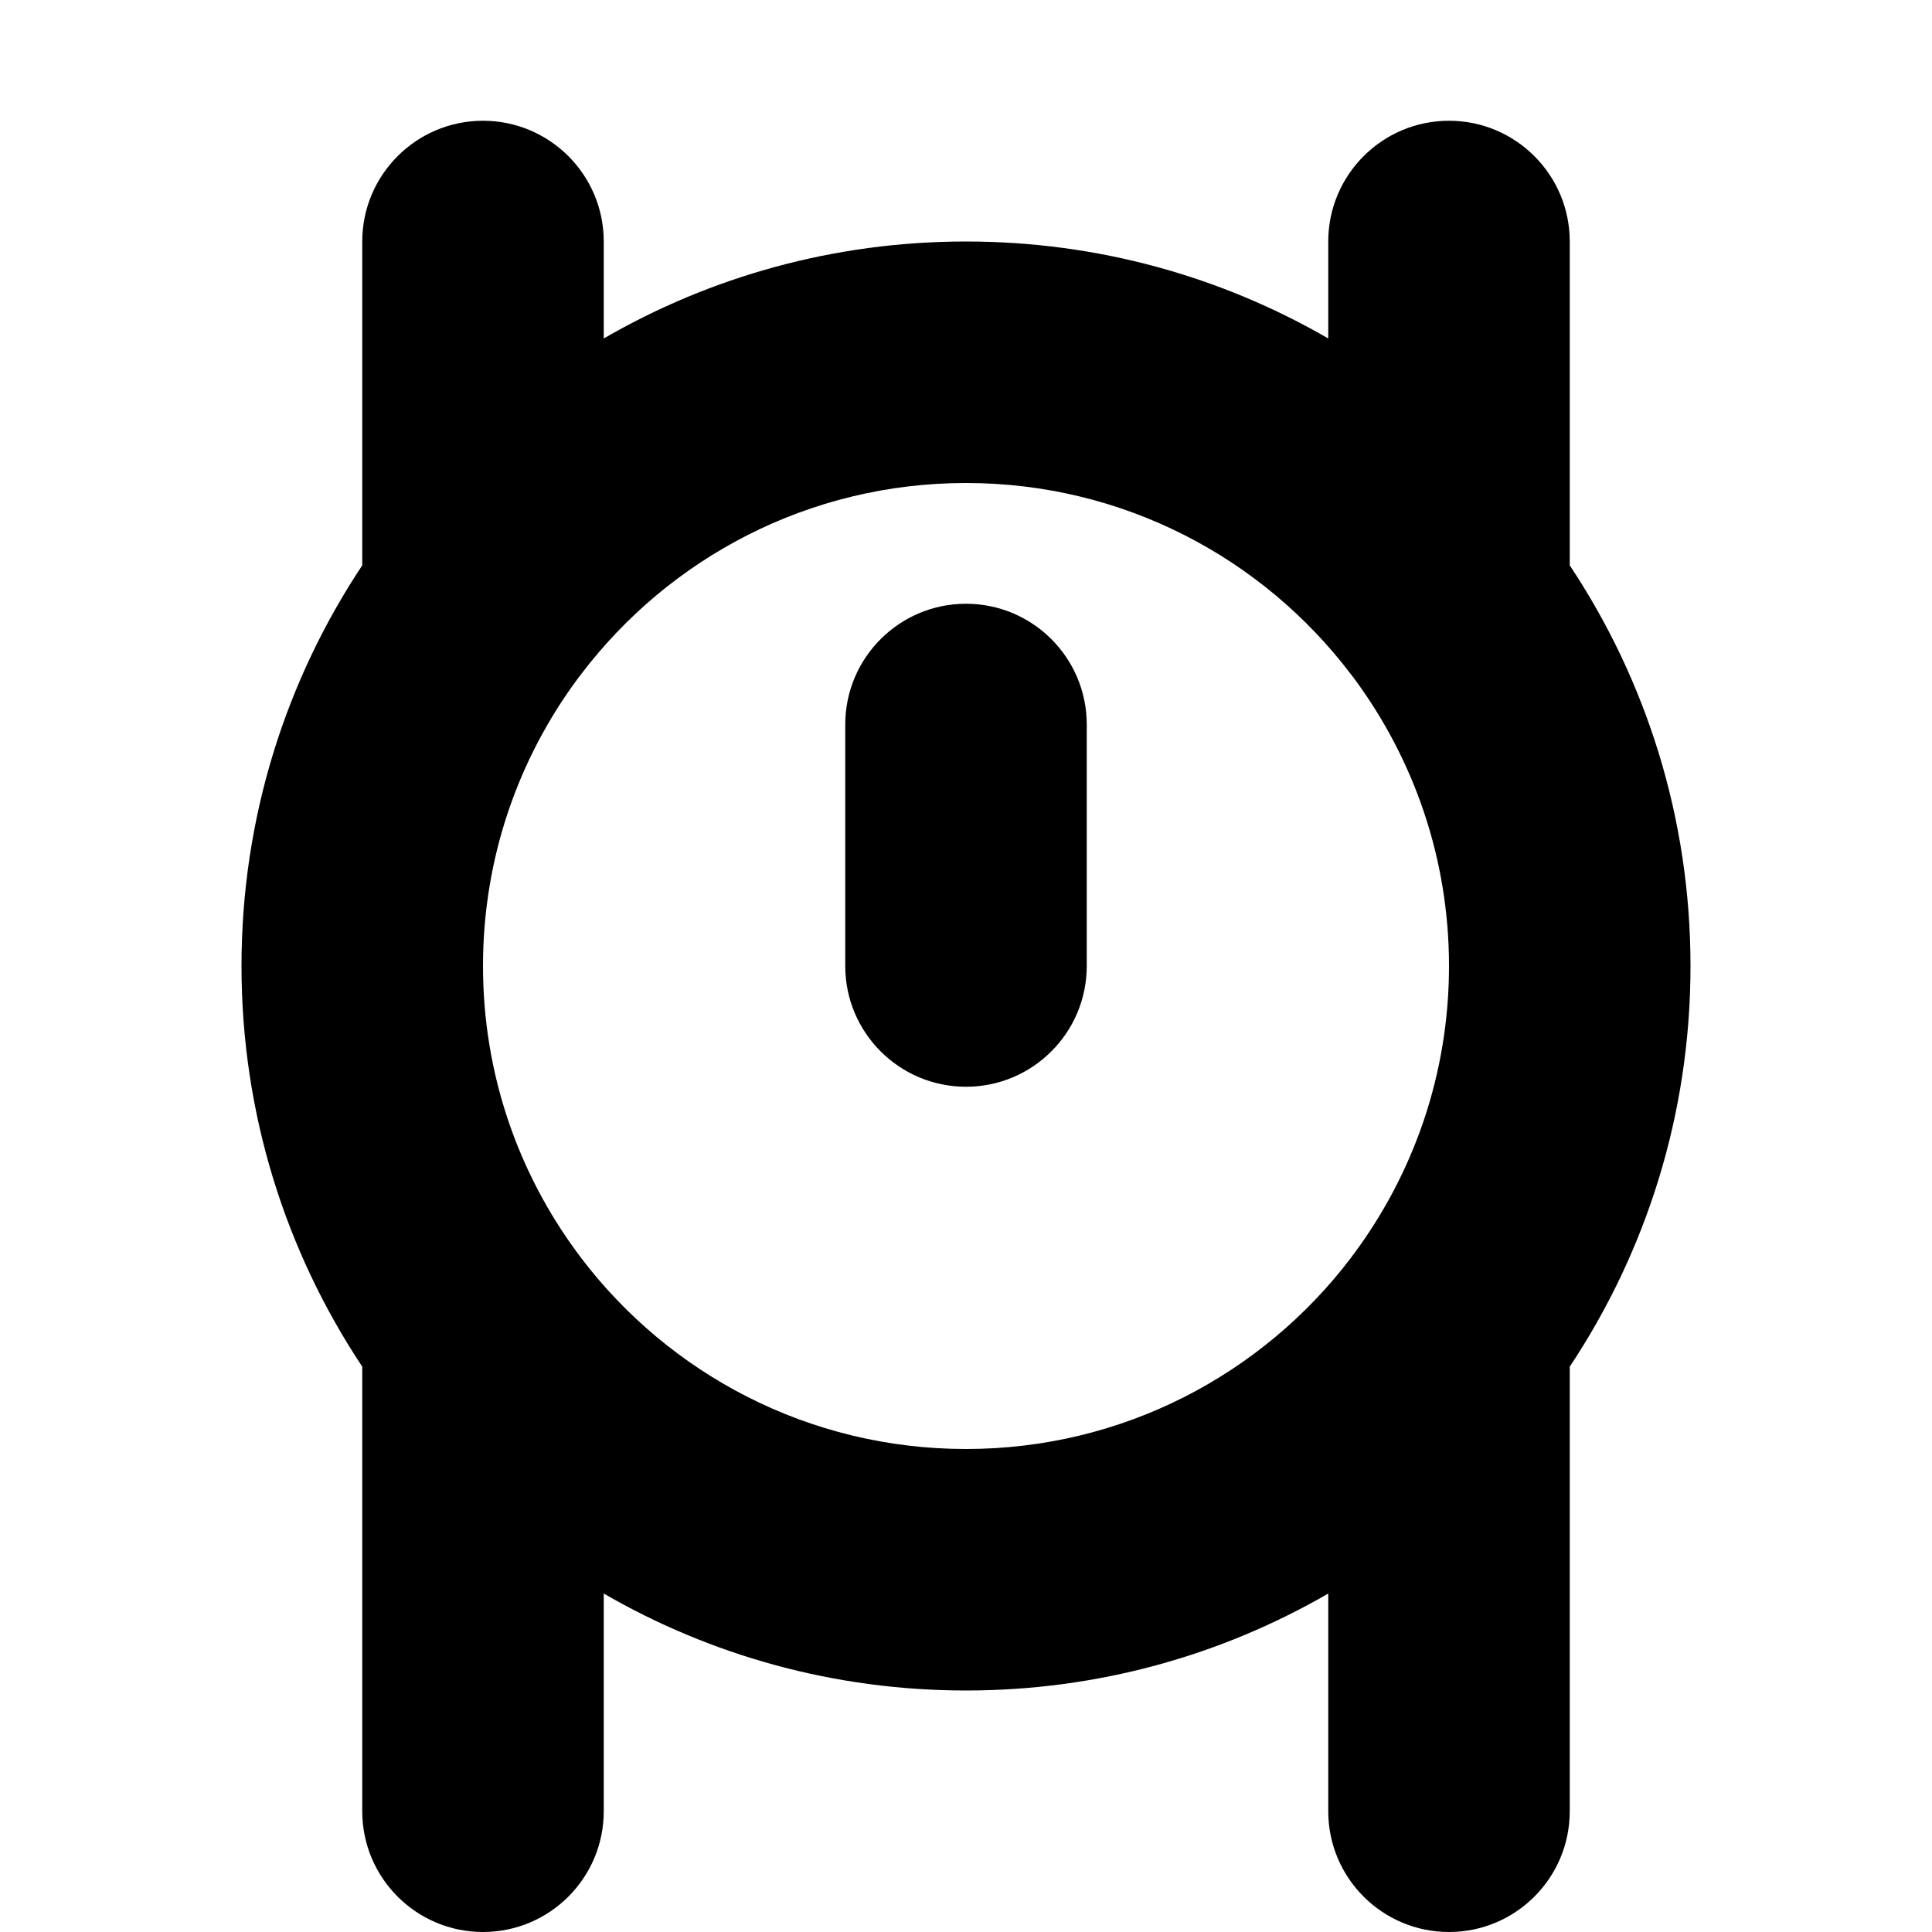 <svg width="16" height="16" viewBox="0 0 16 16" fill="none" xmlns="http://www.w3.org/2000/svg">
<rect width="16" height="16" fill="white"/>
<path d="M9 8C9 8.552 8.552 9 8 9C7.448 9 7 8.552 7 8V6C7 5.448 7.448 5 8 5C8.552 5 9 5.448 9 6V8Z" fill="black"/>
<path fill-rule="evenodd" clip-rule="evenodd" d="M13 11.318C13.632 10.367 14 9.227 14 8C14 6.773 13.632 5.633 13 4.682V2C13 1.448 12.552 1 12 1C11.448 1 11 1.448 11 2V2.803C10.117 2.292 9.093 2 8 2C6.907 2 5.883 2.292 5 2.803L5 2C5 1.448 4.552 1 4 1C3.448 1 3 1.448 3 2L3 4.682C2.368 5.633 2 6.773 2 8C2 9.227 2.368 10.367 3 11.318L3 15C3 15.552 3.448 16 4 16C4.552 16 5 15.552 5 15L5 13.197C5.883 13.708 6.907 14 8 14C9.093 14 10.117 13.708 11 13.197V15C11 15.552 11.448 16 12 16C12.552 16 13 15.552 13 15L13 11.318ZM4.813 5.583C4.804 5.594 4.796 5.606 4.787 5.617C4.292 6.283 4 7.107 4 8C4 8.893 4.292 9.717 4.787 10.383C4.796 10.394 4.804 10.406 4.813 10.418C5.543 11.379 6.699 12 8 12C9.301 12 10.457 11.379 11.187 10.418C11.195 10.406 11.204 10.394 11.213 10.383C11.707 9.717 12 8.893 12 8C12 7.107 11.707 6.283 11.213 5.617C11.204 5.606 11.196 5.594 11.187 5.583C10.457 4.621 9.301 4 8 4C6.699 4 5.543 4.621 4.813 5.583Z" fill="black"/>
</svg>
